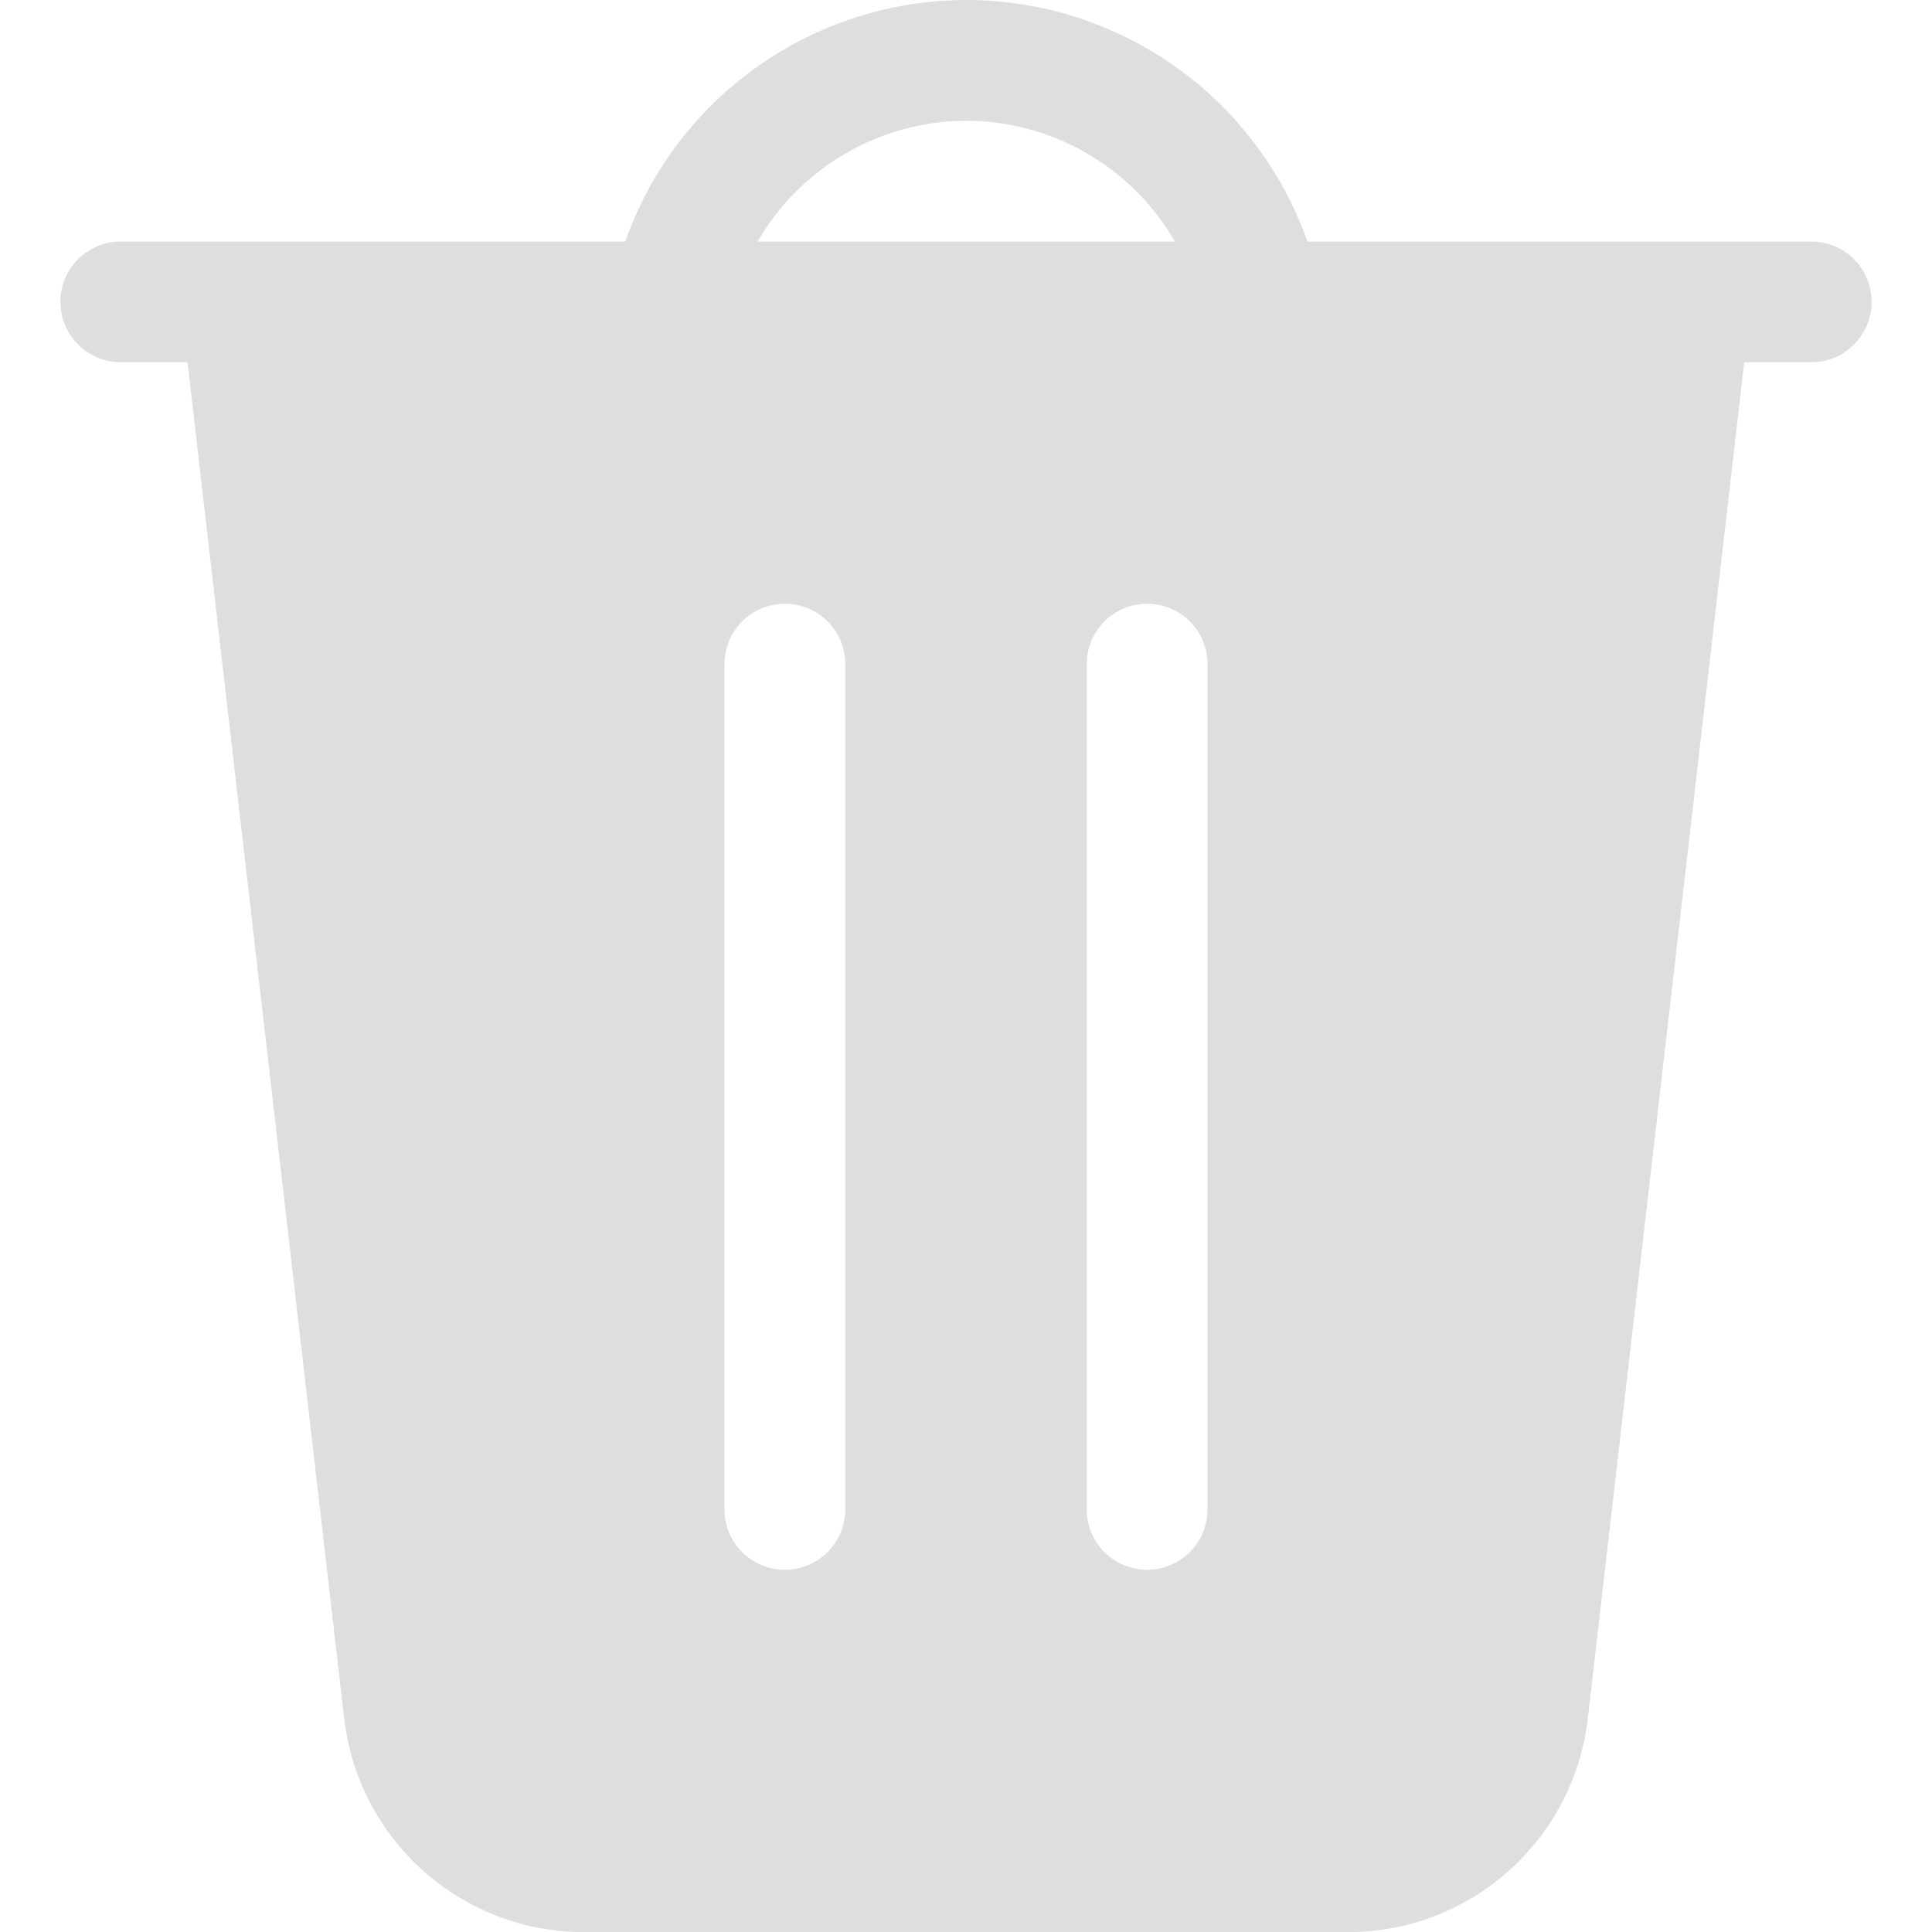 <svg width="16" height="16" version="1.1" xmlns="http://www.w3.org/2000/svg">
 <defs>
  <style id="current-color-scheme" type="text/css">.ColorScheme-Text { color:#dedede; }</style>
 </defs>
 <path d="m8 0c-1.269 0.003-2.399 0.803-2.822 2h-4.178c-0.276 0-0.5 0.224-0.5 0.5l0.008 0.09c0.042 0.233 0.247 0.41 0.492 0.41h0.553l1.297 11.229c0.116 1.009 0.97 1.772 1.986 1.772h6.328c1.016 0 1.87-0.762 1.986-1.772l1.295-11.229h0.555c0.276 0 0.5-0.224 0.5-0.5s-0.224-0.5-0.5-0.5h-4.172c-0.424-1.198-1.557-2-2.828-2zm0 1c0.714 5.537e-4 1.373 0.382 1.73 1h-0.23-3.225c0.356-0.617 1.013-0.997 1.725-1zm-1.5 4c0.277 0 0.5 0.223 0.5 0.5v7c0 0.277-0.223 0.5-0.5 0.5s-0.5-0.223-0.5-0.5v-7c0-0.277 0.223-0.5 0.5-0.5zm3 0c0.277 0 0.5 0.223 0.5 0.5v7c0 0.277-0.223 0.5-0.5 0.5s-0.5-0.223-0.5-0.5v-7c0-0.277 0.223-0.5 0.5-0.5z" fill="#dedede"/>
</svg>
